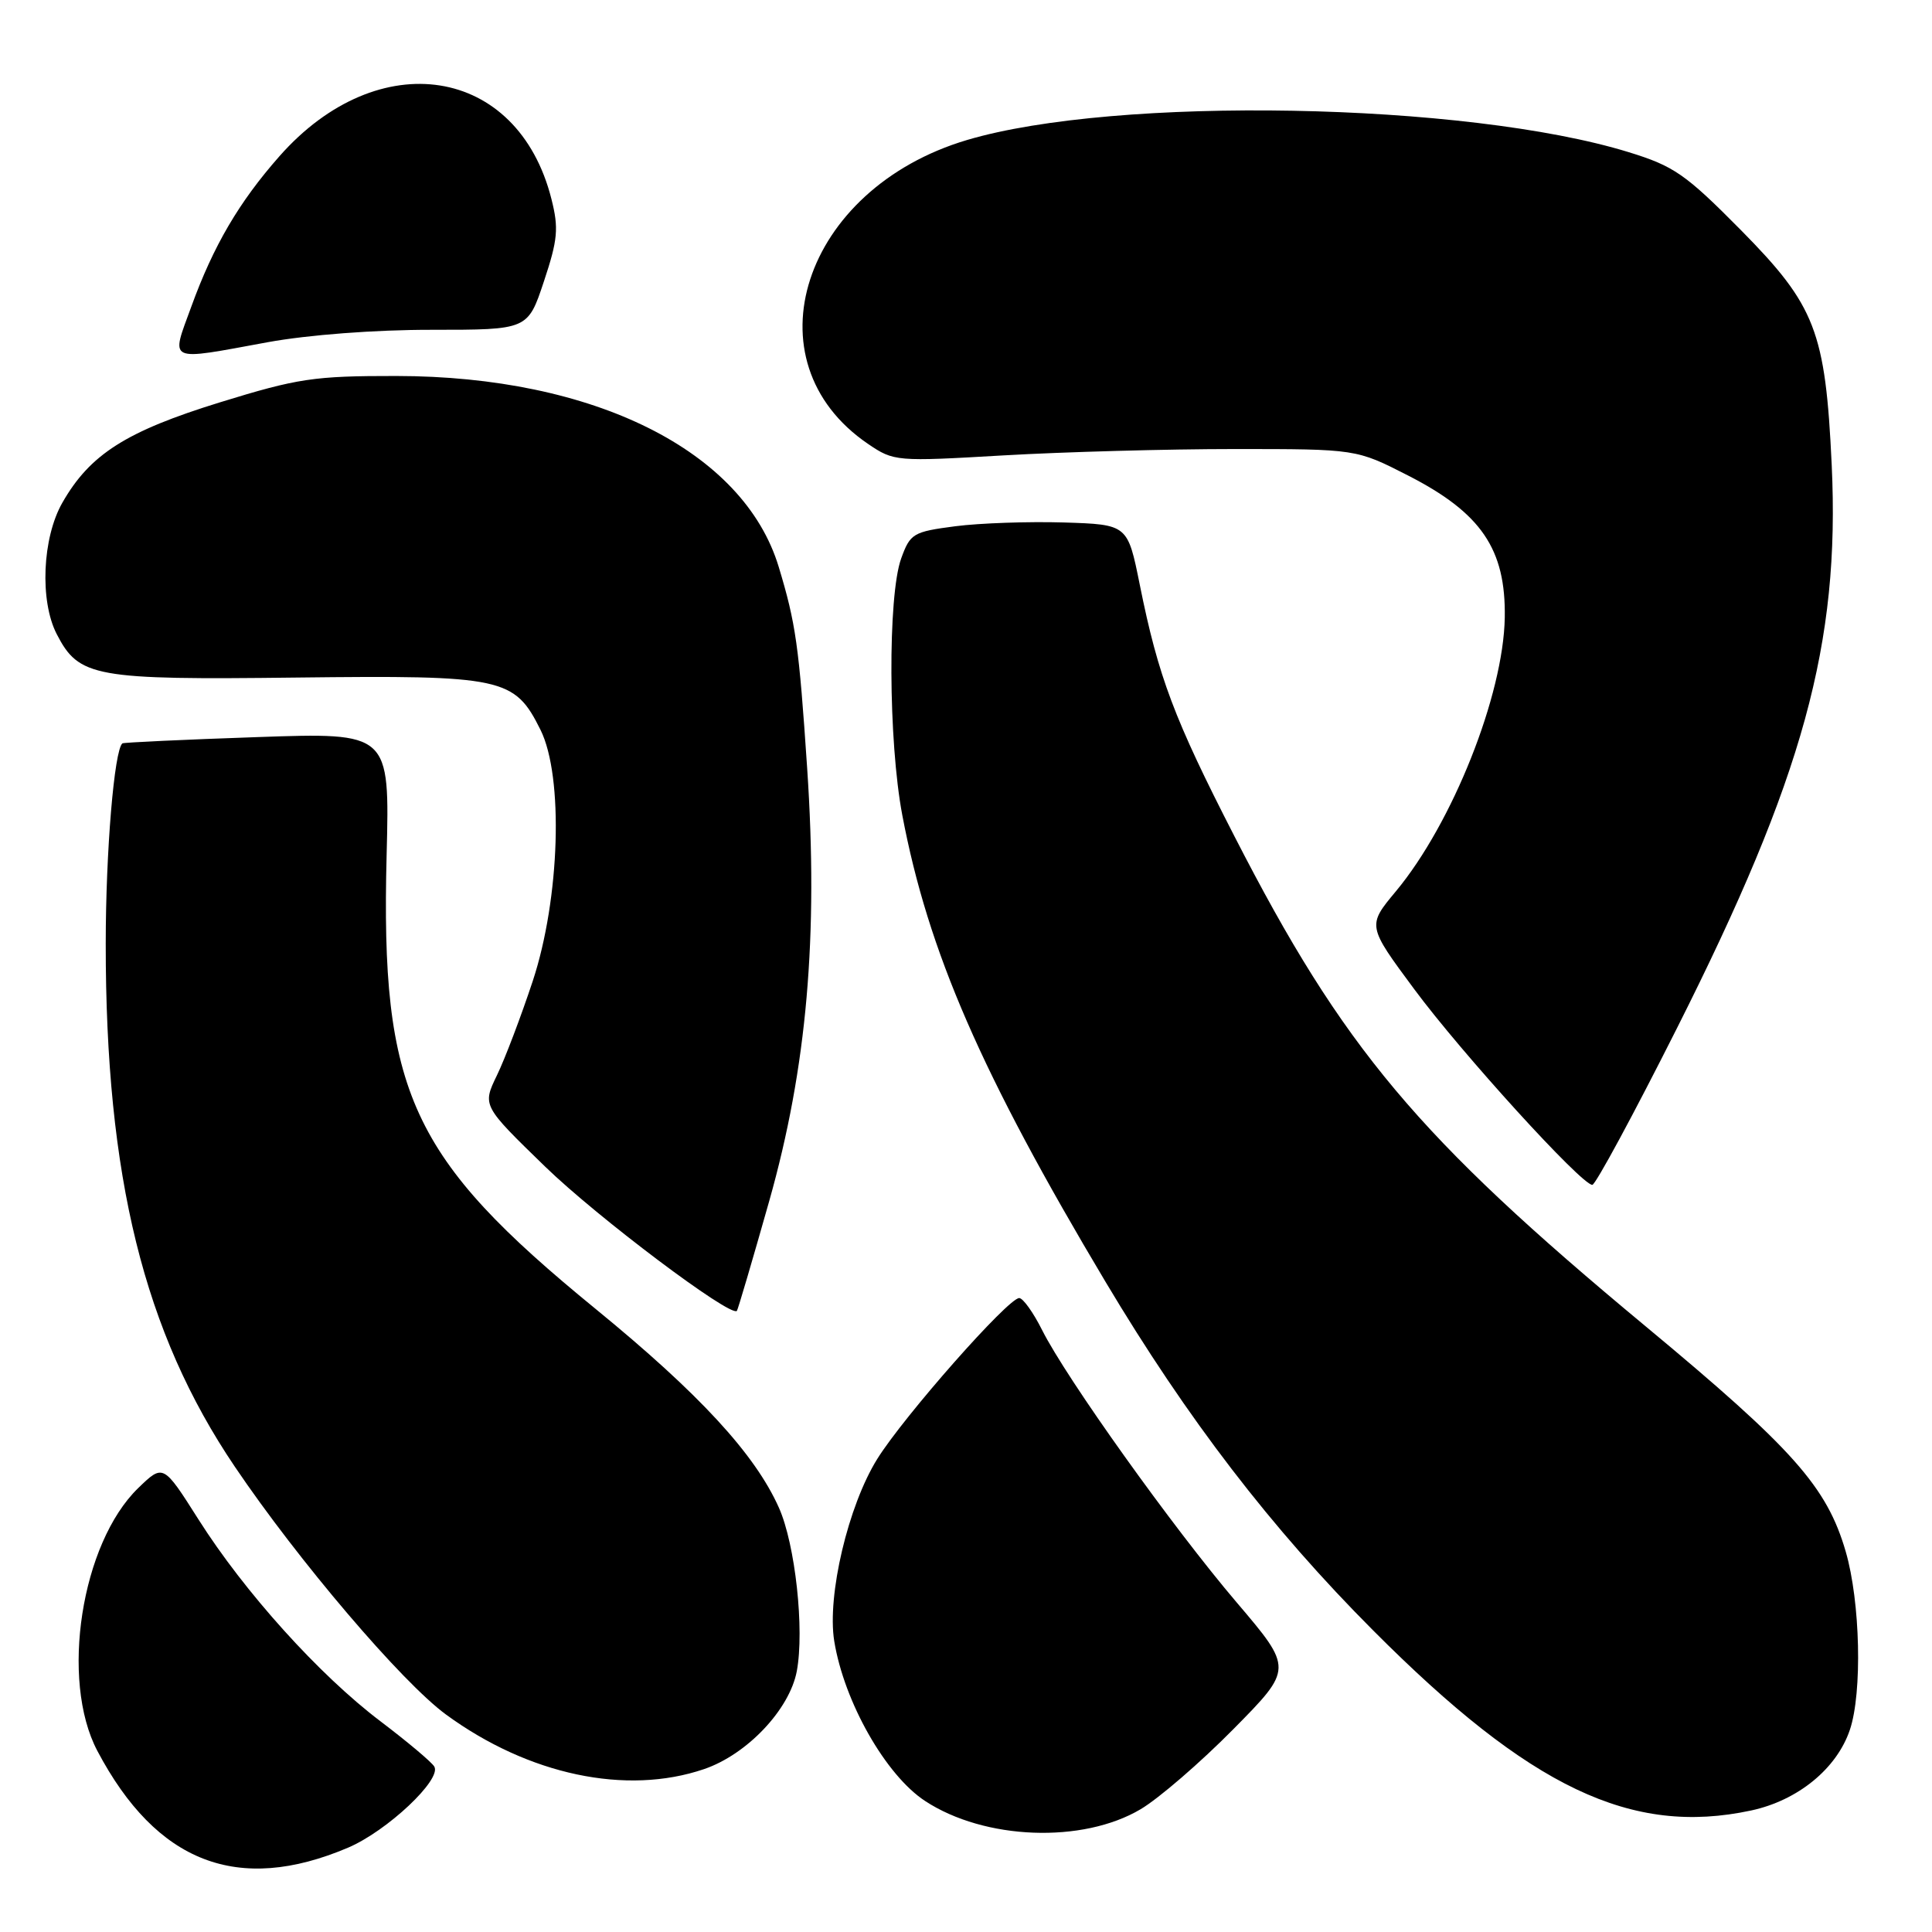 <?xml version="1.0" encoding="UTF-8" standalone="no"?>
<!DOCTYPE svg PUBLIC "-//W3C//DTD SVG 1.1//EN" "http://www.w3.org/Graphics/SVG/1.1/DTD/svg11.dtd" >
<svg xmlns="http://www.w3.org/2000/svg" xmlns:xlink="http://www.w3.org/1999/xlink" version="1.1" viewBox="0 0 256 256">
 <g >
 <path fill="currentColor"
d=" M 46.11 244.83 C 51.29 242.63 58.59 235.76 57.54 234.07 C 57.17 233.46 53.95 230.76 50.40 228.07 C 42.29 221.93 32.39 210.95 26.31 201.35 C 21.63 193.97 21.63 193.97 18.31 197.18 C 10.76 204.51 7.94 222.61 12.90 232.00 C 20.74 246.84 31.54 251.02 46.11 244.83 Z  M 151.14 239.73 C 153.54 238.31 159.07 233.54 163.42 229.13 C 171.34 221.11 171.34 221.11 163.84 212.30 C 155.40 202.39 141.32 182.68 138.09 176.25 C 136.92 173.91 135.55 172.00 135.05 172.00 C 133.58 172.00 119.79 187.63 116.24 193.32 C 112.39 199.50 109.57 211.42 110.54 217.45 C 111.85 225.51 117.36 235.22 122.58 238.64 C 130.46 243.81 143.44 244.30 151.14 239.73 Z  M 232.03 239.90 C 238.23 238.57 243.39 234.35 245.12 229.20 C 246.78 224.26 246.50 212.24 244.57 205.60 C 242.07 197.00 237.63 192.00 218.00 175.70 C 187.80 150.62 177.99 138.92 163.59 110.85 C 155.57 95.23 153.48 89.68 151.03 77.50 C 149.42 69.50 149.42 69.50 140.96 69.23 C 136.31 69.09 129.84 69.31 126.59 69.73 C 120.99 70.46 120.61 70.69 119.41 74.00 C 117.62 78.98 117.70 98.21 119.56 108.02 C 122.99 126.11 130.03 142.27 146.47 169.82 C 157.32 188.00 168.45 202.51 181.97 216.06 C 202.76 236.92 216.17 243.30 232.03 239.90 Z  M 93.28 234.42 C 98.99 232.48 104.62 226.52 105.58 221.44 C 106.61 215.93 105.38 204.64 103.21 199.78 C 100.04 192.67 92.66 184.67 78.91 173.43 C 54.38 153.38 50.42 144.77 51.23 113.28 C 51.64 97.06 51.64 97.06 34.07 97.67 C 24.41 98.00 16.37 98.38 16.22 98.50 C 15.14 99.37 14.01 112.85 14.01 125.03 C 13.99 155.95 19.07 176.53 31.12 194.35 C 39.53 206.80 53.24 222.89 59.09 227.18 C 70.02 235.18 82.98 237.93 93.28 234.42 Z  M 101.93 159.13 C 106.92 141.45 108.45 124.05 106.95 101.74 C 105.86 85.51 105.45 82.61 103.18 75.10 C 98.52 59.73 78.69 49.84 52.50 49.82 C 41.60 49.81 39.46 50.13 29.15 53.31 C 16.72 57.15 11.93 60.19 8.27 66.60 C 5.60 71.26 5.24 79.62 7.52 84.03 C 10.46 89.73 12.50 90.10 39.26 89.78 C 66.69 89.46 68.17 89.78 71.62 96.71 C 74.70 102.91 74.20 119.07 70.59 130.00 C 69.04 134.68 66.91 140.30 65.84 142.50 C 63.91 146.50 63.91 146.50 72.25 154.60 C 79.18 161.32 96.78 174.56 97.64 173.70 C 97.77 173.56 99.70 167.01 101.93 159.13 Z  M 222.20 136.25 C 238.97 102.95 243.82 85.27 242.71 61.59 C 241.88 43.89 240.56 40.50 230.68 30.49 C 223.34 23.07 221.81 22.01 215.80 20.16 C 194.30 13.54 147.88 12.69 128.14 18.55 C 106.34 25.03 98.90 47.85 115.02 58.82 C 118.45 61.15 118.73 61.17 133.00 60.34 C 140.97 59.88 154.75 59.50 163.60 59.50 C 179.71 59.50 179.71 59.50 186.56 63.00 C 196.27 67.96 199.54 72.76 199.39 81.84 C 199.21 92.11 192.46 109.08 184.98 118.08 C 181.16 122.66 181.16 122.66 187.40 131.08 C 193.67 139.55 209.55 157.00 210.99 157.00 C 211.41 157.00 216.46 147.66 222.20 136.25 Z  M 35.50 45.34 C 40.83 44.37 49.68 43.69 57.22 43.70 C 69.94 43.70 69.94 43.70 72.07 37.29 C 73.91 31.76 74.05 30.25 73.07 26.38 C 68.62 8.71 50.16 5.80 37.02 20.71 C 31.66 26.79 28.27 32.58 25.35 40.63 C 22.62 48.12 21.98 47.82 35.50 45.34 Z "/>
</g>
</svg>